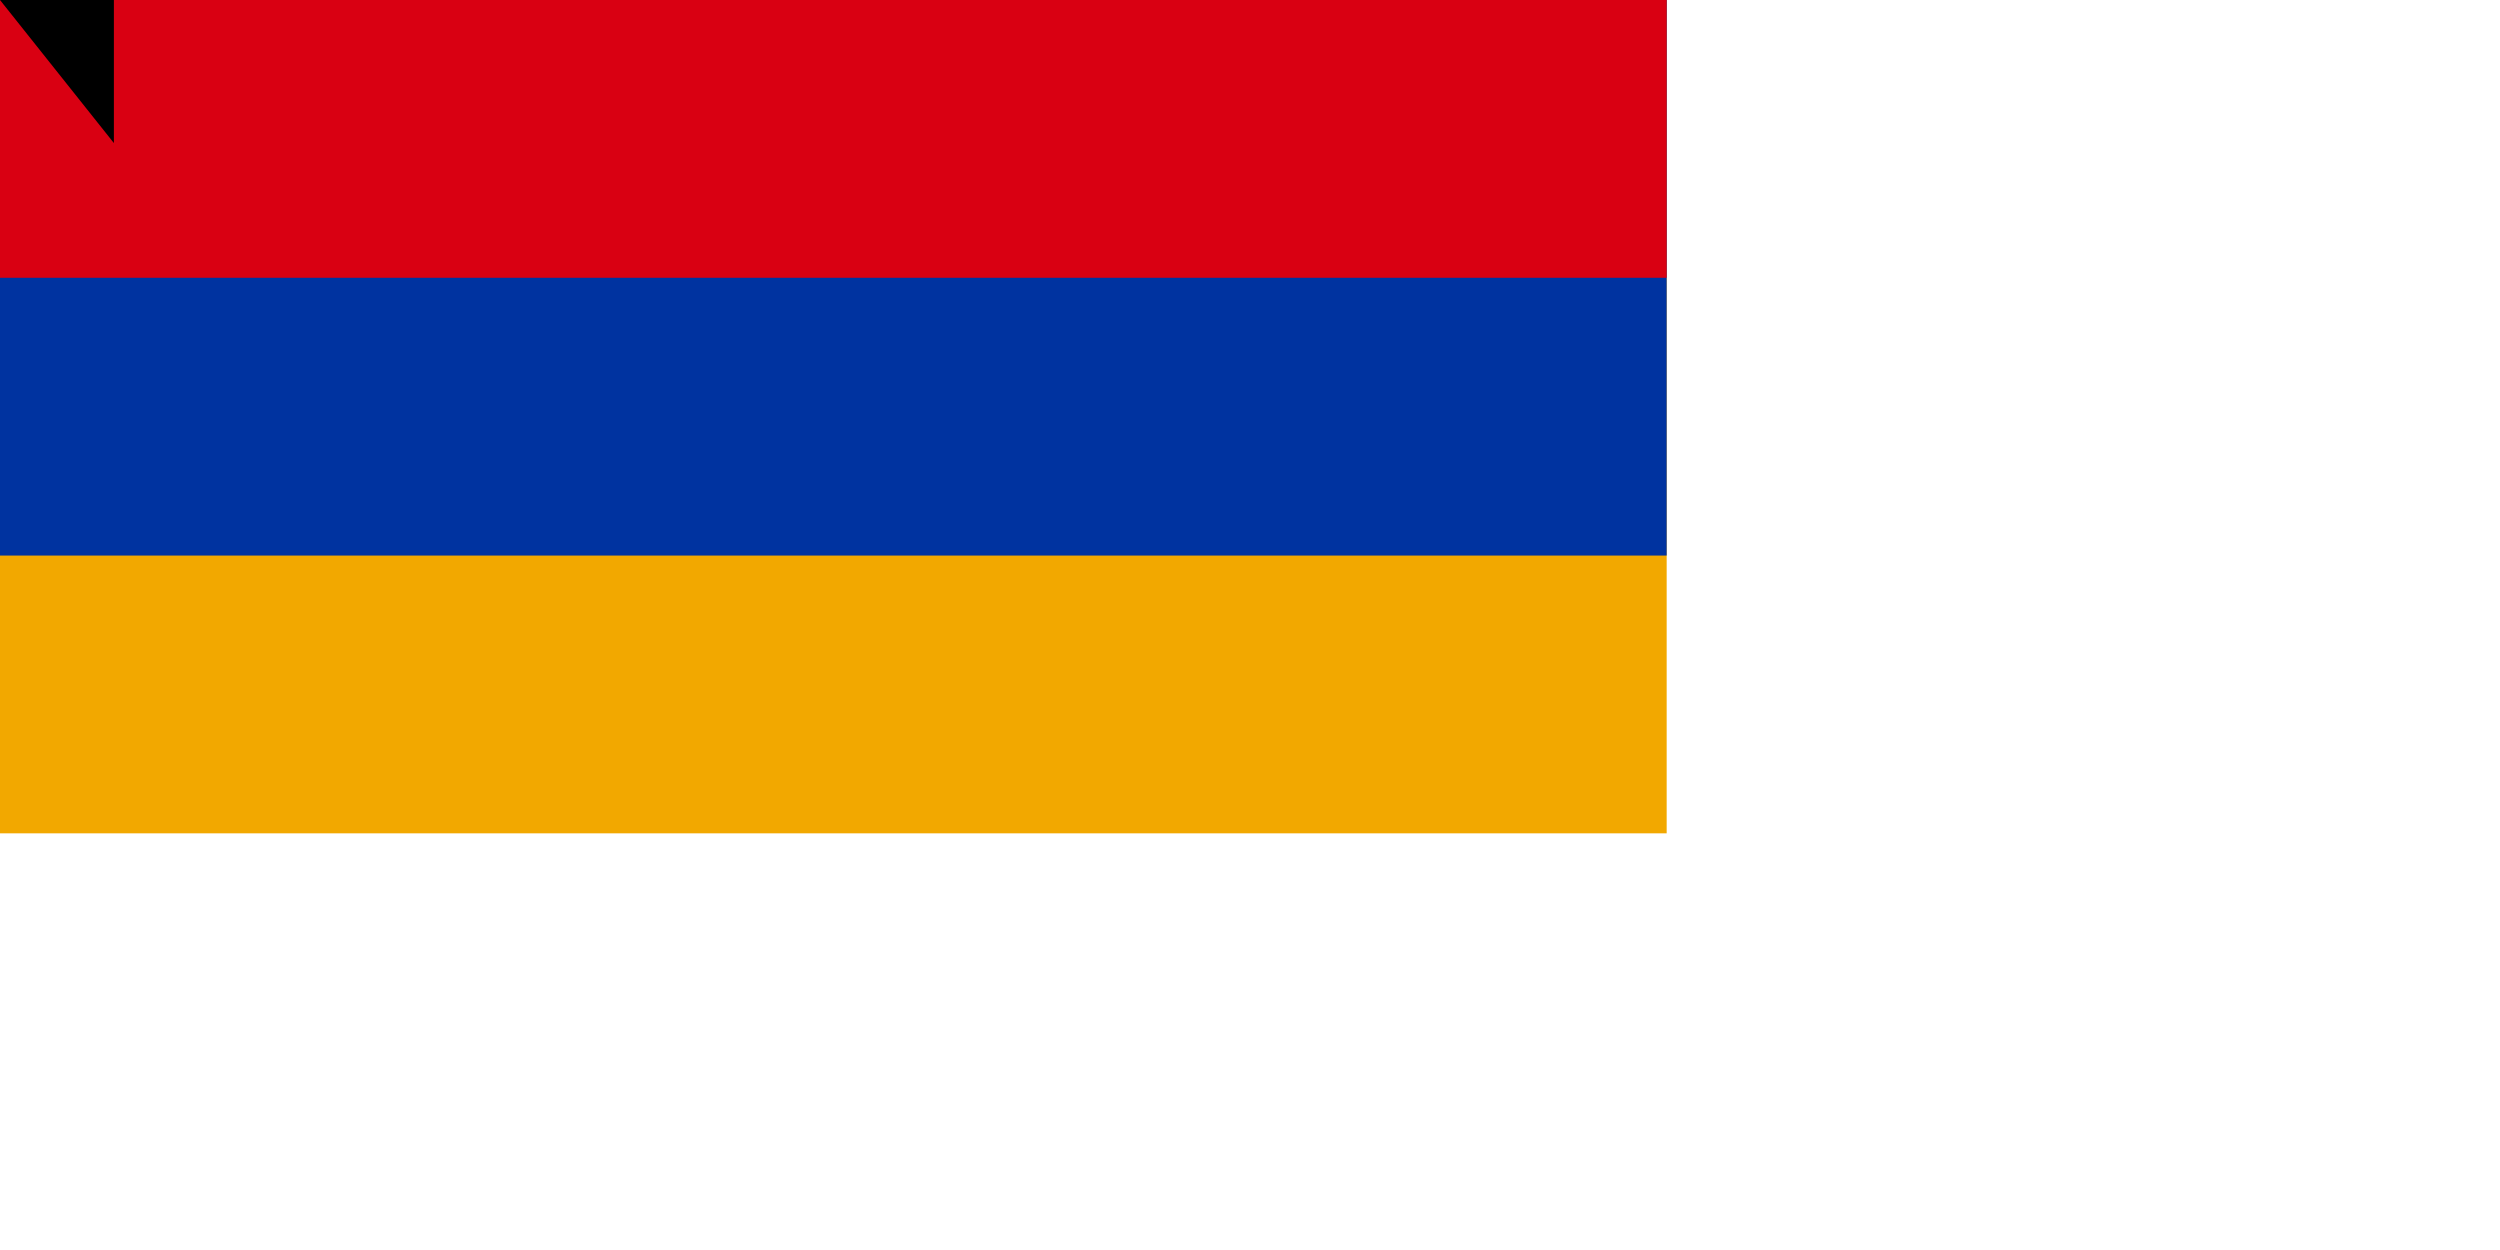 <svg xmlns="http://www.w3.org/2000/svg" width="1800" height="900"><path fill="#F2A800" d="M0 0h1200v600H0z"/><path fill="#0033A0" d="M0 0h1200v400H0z"/><path fill="#D90012" d="M0 0h1200v200H0z"/><path id="path-b7152" d="m m0 82 m0 103 m0 65 m0 65 m0 65 m0 65 m0 65 m0 65 m0 65 m0 65 m0 65 m0 65 m0 65 m0 65 m0 65 m0 65 m0 65 m0 65 m0 65 m0 65 m0 77 m0 56 m0 118 m0 67 m0 89 m0 76 m0 113 m0 49 m0 115 m0 120 m0 89 m0 105 m0 43 m0 111 m0 109 m0 47 m0 122 m0 105 m0 73 m0 85 m0 74 m0 107 m0 66 m0 105 m0 120 m0 106 m0 97 m0 57 m0 49 m0 86 m0 75 m0 47 m0 87 m0 55 m0 52 m0 103 m0 108 m0 107 m0 89 m0 69 m0 48 m0 102 m0 66 m0 70 m0 66 m0 69 m0 83 m0 67 m0 88 m0 75 m0 81 m0 116 m0 80 m0 116 m0 121 m0 118 m0 72 m0 117 m0 47 m0 72 m0 48 m0 120 m0 106 m0 55 m0 110 m0 65 m0 61 m0 61"/>
</svg>
